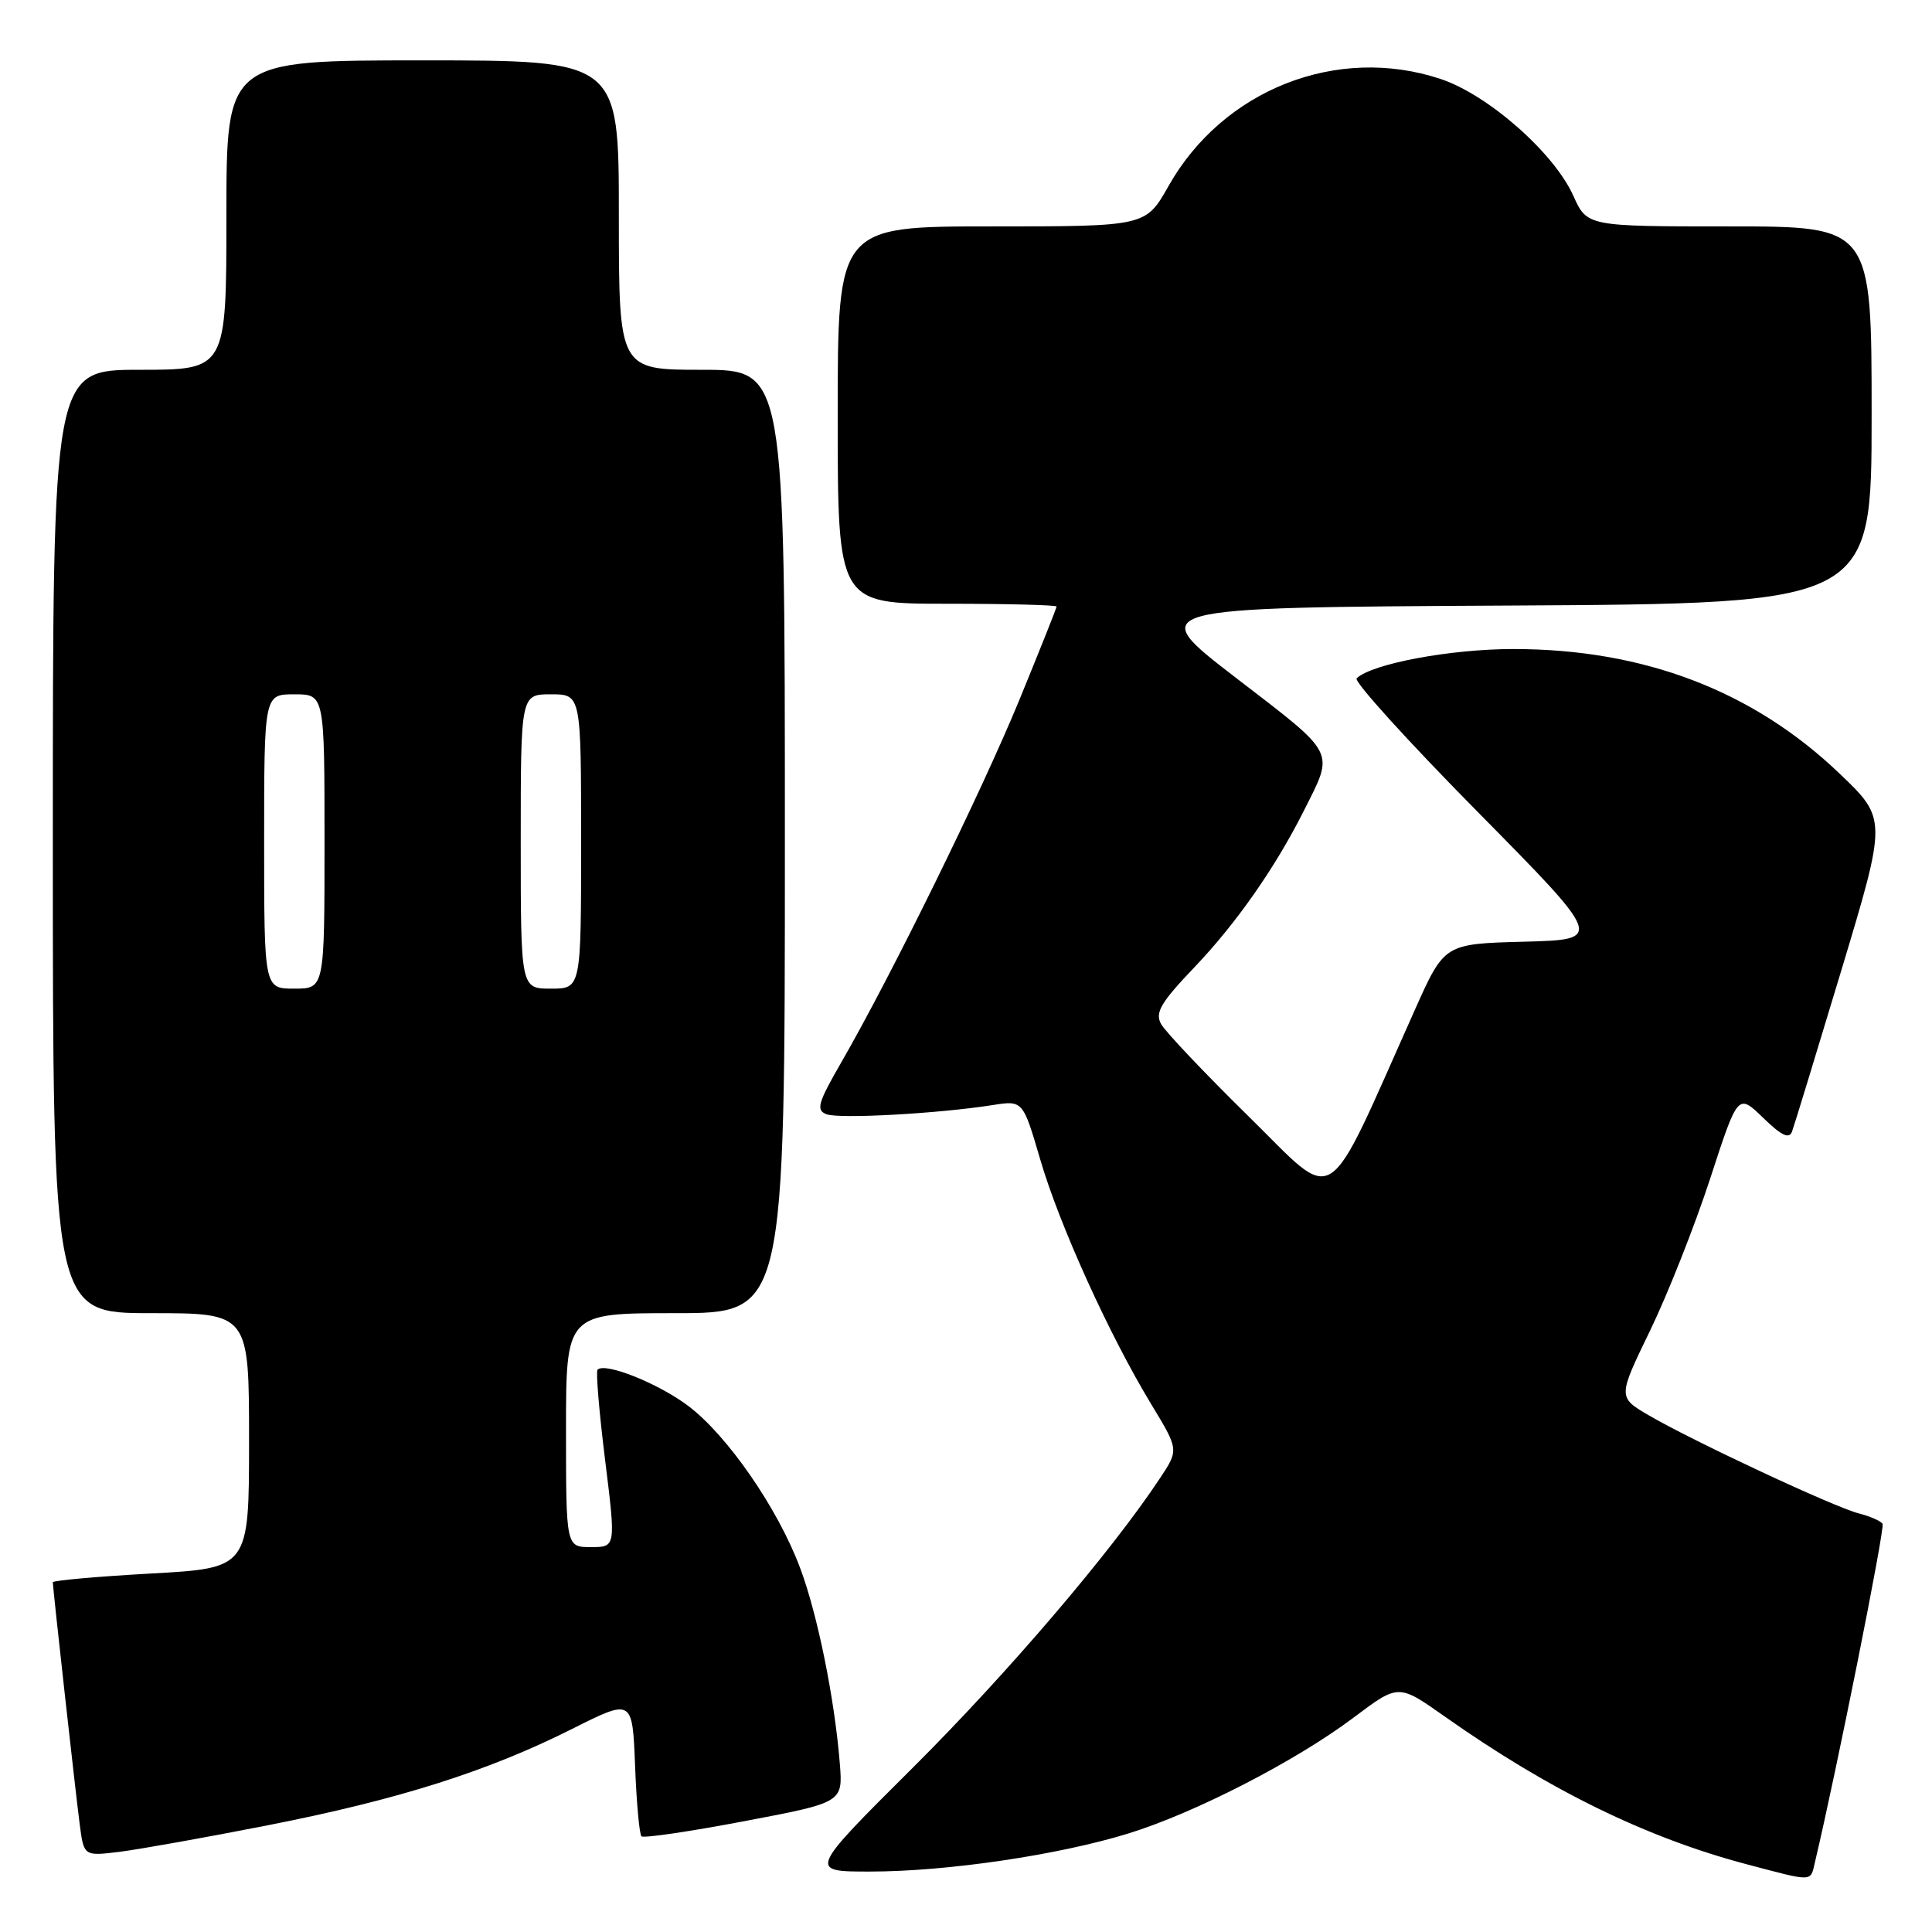 <?xml version="1.0" encoding="UTF-8" standalone="no"?>
<!DOCTYPE svg PUBLIC "-//W3C//DTD SVG 1.1//EN" "http://www.w3.org/Graphics/SVG/1.1/DTD/svg11.dtd" >
<svg xmlns="http://www.w3.org/2000/svg" xmlns:xlink="http://www.w3.org/1999/xlink" version="1.1" viewBox="0 0 256 256">
 <g >
 <path fill="currentColor"
d=" M 240.49 246.75 C 243.36 234.65 249.79 202.47 249.45 201.92 C 249.21 201.54 247.81 200.92 246.32 200.54 C 243.12 199.74 224.29 190.94 218.46 187.53 C 214.37 185.13 214.37 185.13 218.64 176.32 C 220.99 171.47 224.57 162.41 226.60 156.19 C 230.28 144.88 230.28 144.88 233.61 148.10 C 236.08 150.50 237.07 150.97 237.46 149.92 C 237.75 149.14 240.69 139.50 244.01 128.50 C 250.03 108.50 250.03 108.50 243.75 102.50 C 232.28 91.53 217.80 86.00 200.52 86.00 C 192.20 86.00 181.81 87.94 179.76 89.88 C 179.35 90.27 186.55 98.21 195.76 107.54 C 212.50 124.50 212.50 124.50 201.94 124.78 C 191.39 125.06 191.39 125.06 187.49 133.78 C 175.32 160.99 177.39 159.65 165.49 147.97 C 159.63 142.21 154.38 136.68 153.84 135.67 C 153.02 134.17 153.82 132.82 158.32 128.11 C 163.81 122.35 168.99 114.94 172.73 107.50 C 176.82 99.36 177.24 100.18 163.85 89.88 C 151.65 80.50 151.65 80.50 199.82 80.24 C 248.00 79.98 248.00 79.98 248.00 54.99 C 248.00 30.00 248.00 30.00 229.15 30.00 C 210.30 30.00 210.30 30.00 208.47 25.93 C 205.90 20.23 197.17 12.55 190.88 10.46 C 177.17 5.91 162.04 11.87 154.83 24.66 C 151.81 30.00 151.81 30.00 131.40 30.00 C 111.00 30.00 111.00 30.00 111.00 55.00 C 111.00 80.00 111.00 80.00 125.50 80.00 C 133.47 80.00 140.00 80.17 140.00 80.37 C 140.00 80.57 137.77 86.16 135.05 92.79 C 130.04 104.97 118.11 129.26 111.48 140.76 C 108.37 146.15 108.10 147.10 109.51 147.64 C 111.19 148.29 124.34 147.56 131.52 146.43 C 135.54 145.80 135.54 145.80 137.84 153.65 C 140.39 162.37 147.02 176.97 152.57 186.11 C 156.20 192.10 156.20 192.10 153.72 195.85 C 147.24 205.64 133.47 221.77 120.93 234.25 C 107.12 248.00 107.12 248.00 115.31 247.99 C 125.44 247.99 140.23 245.81 149.50 242.95 C 158.33 240.23 171.74 233.33 179.40 227.56 C 185.30 223.12 185.30 223.12 191.40 227.42 C 205.23 237.19 218.16 243.52 231.50 247.04 C 240.36 249.38 239.87 249.40 240.49 246.75 Z  M 35.48 241.86 C 52.84 238.45 64.66 234.70 75.85 229.07 C 83.80 225.08 83.80 225.08 84.15 233.96 C 84.34 238.84 84.72 243.05 85.00 243.32 C 85.28 243.59 91.39 242.69 98.60 241.32 C 111.69 238.84 111.69 238.84 111.28 233.67 C 110.59 225.06 108.31 213.83 106.00 207.71 C 103.05 199.85 96.40 190.23 91.22 186.31 C 87.27 183.32 80.18 180.48 79.18 181.49 C 78.94 181.72 79.39 187.11 80.18 193.46 C 81.61 205.00 81.61 205.00 78.31 205.00 C 75.00 205.00 75.00 205.00 75.00 189.50 C 75.00 174.00 75.00 174.00 89.50 174.00 C 104.00 174.00 104.00 174.00 104.00 111.50 C 104.00 49.00 104.00 49.00 93.00 49.00 C 82.00 49.00 82.00 49.00 82.00 28.50 C 82.00 8.00 82.00 8.00 56.00 8.00 C 30.00 8.00 30.00 8.00 30.00 28.50 C 30.00 49.00 30.00 49.00 18.50 49.00 C 7.00 49.00 7.00 49.00 7.00 111.50 C 7.00 174.00 7.00 174.00 20.00 174.00 C 33.00 174.00 33.00 174.00 33.00 190.89 C 33.00 207.78 33.00 207.78 20.00 208.50 C 12.85 208.90 7.00 209.42 7.00 209.66 C 7.00 210.42 9.99 237.32 10.56 241.72 C 11.11 245.95 11.11 245.95 15.81 245.38 C 18.39 245.06 27.24 243.48 35.48 241.86 Z  M 35.00 111.50 C 35.00 92.00 35.00 92.00 39.00 92.00 C 43.00 92.00 43.00 92.00 43.00 111.50 C 43.00 131.00 43.00 131.00 39.00 131.00 C 35.00 131.00 35.00 131.00 35.00 111.50 Z  M 69.00 111.50 C 69.00 92.00 69.00 92.00 73.00 92.00 C 77.00 92.00 77.00 92.00 77.00 111.50 C 77.00 131.00 77.00 131.00 73.00 131.00 C 69.00 131.00 69.00 131.00 69.00 111.50 Z "/>
</g>
</svg>